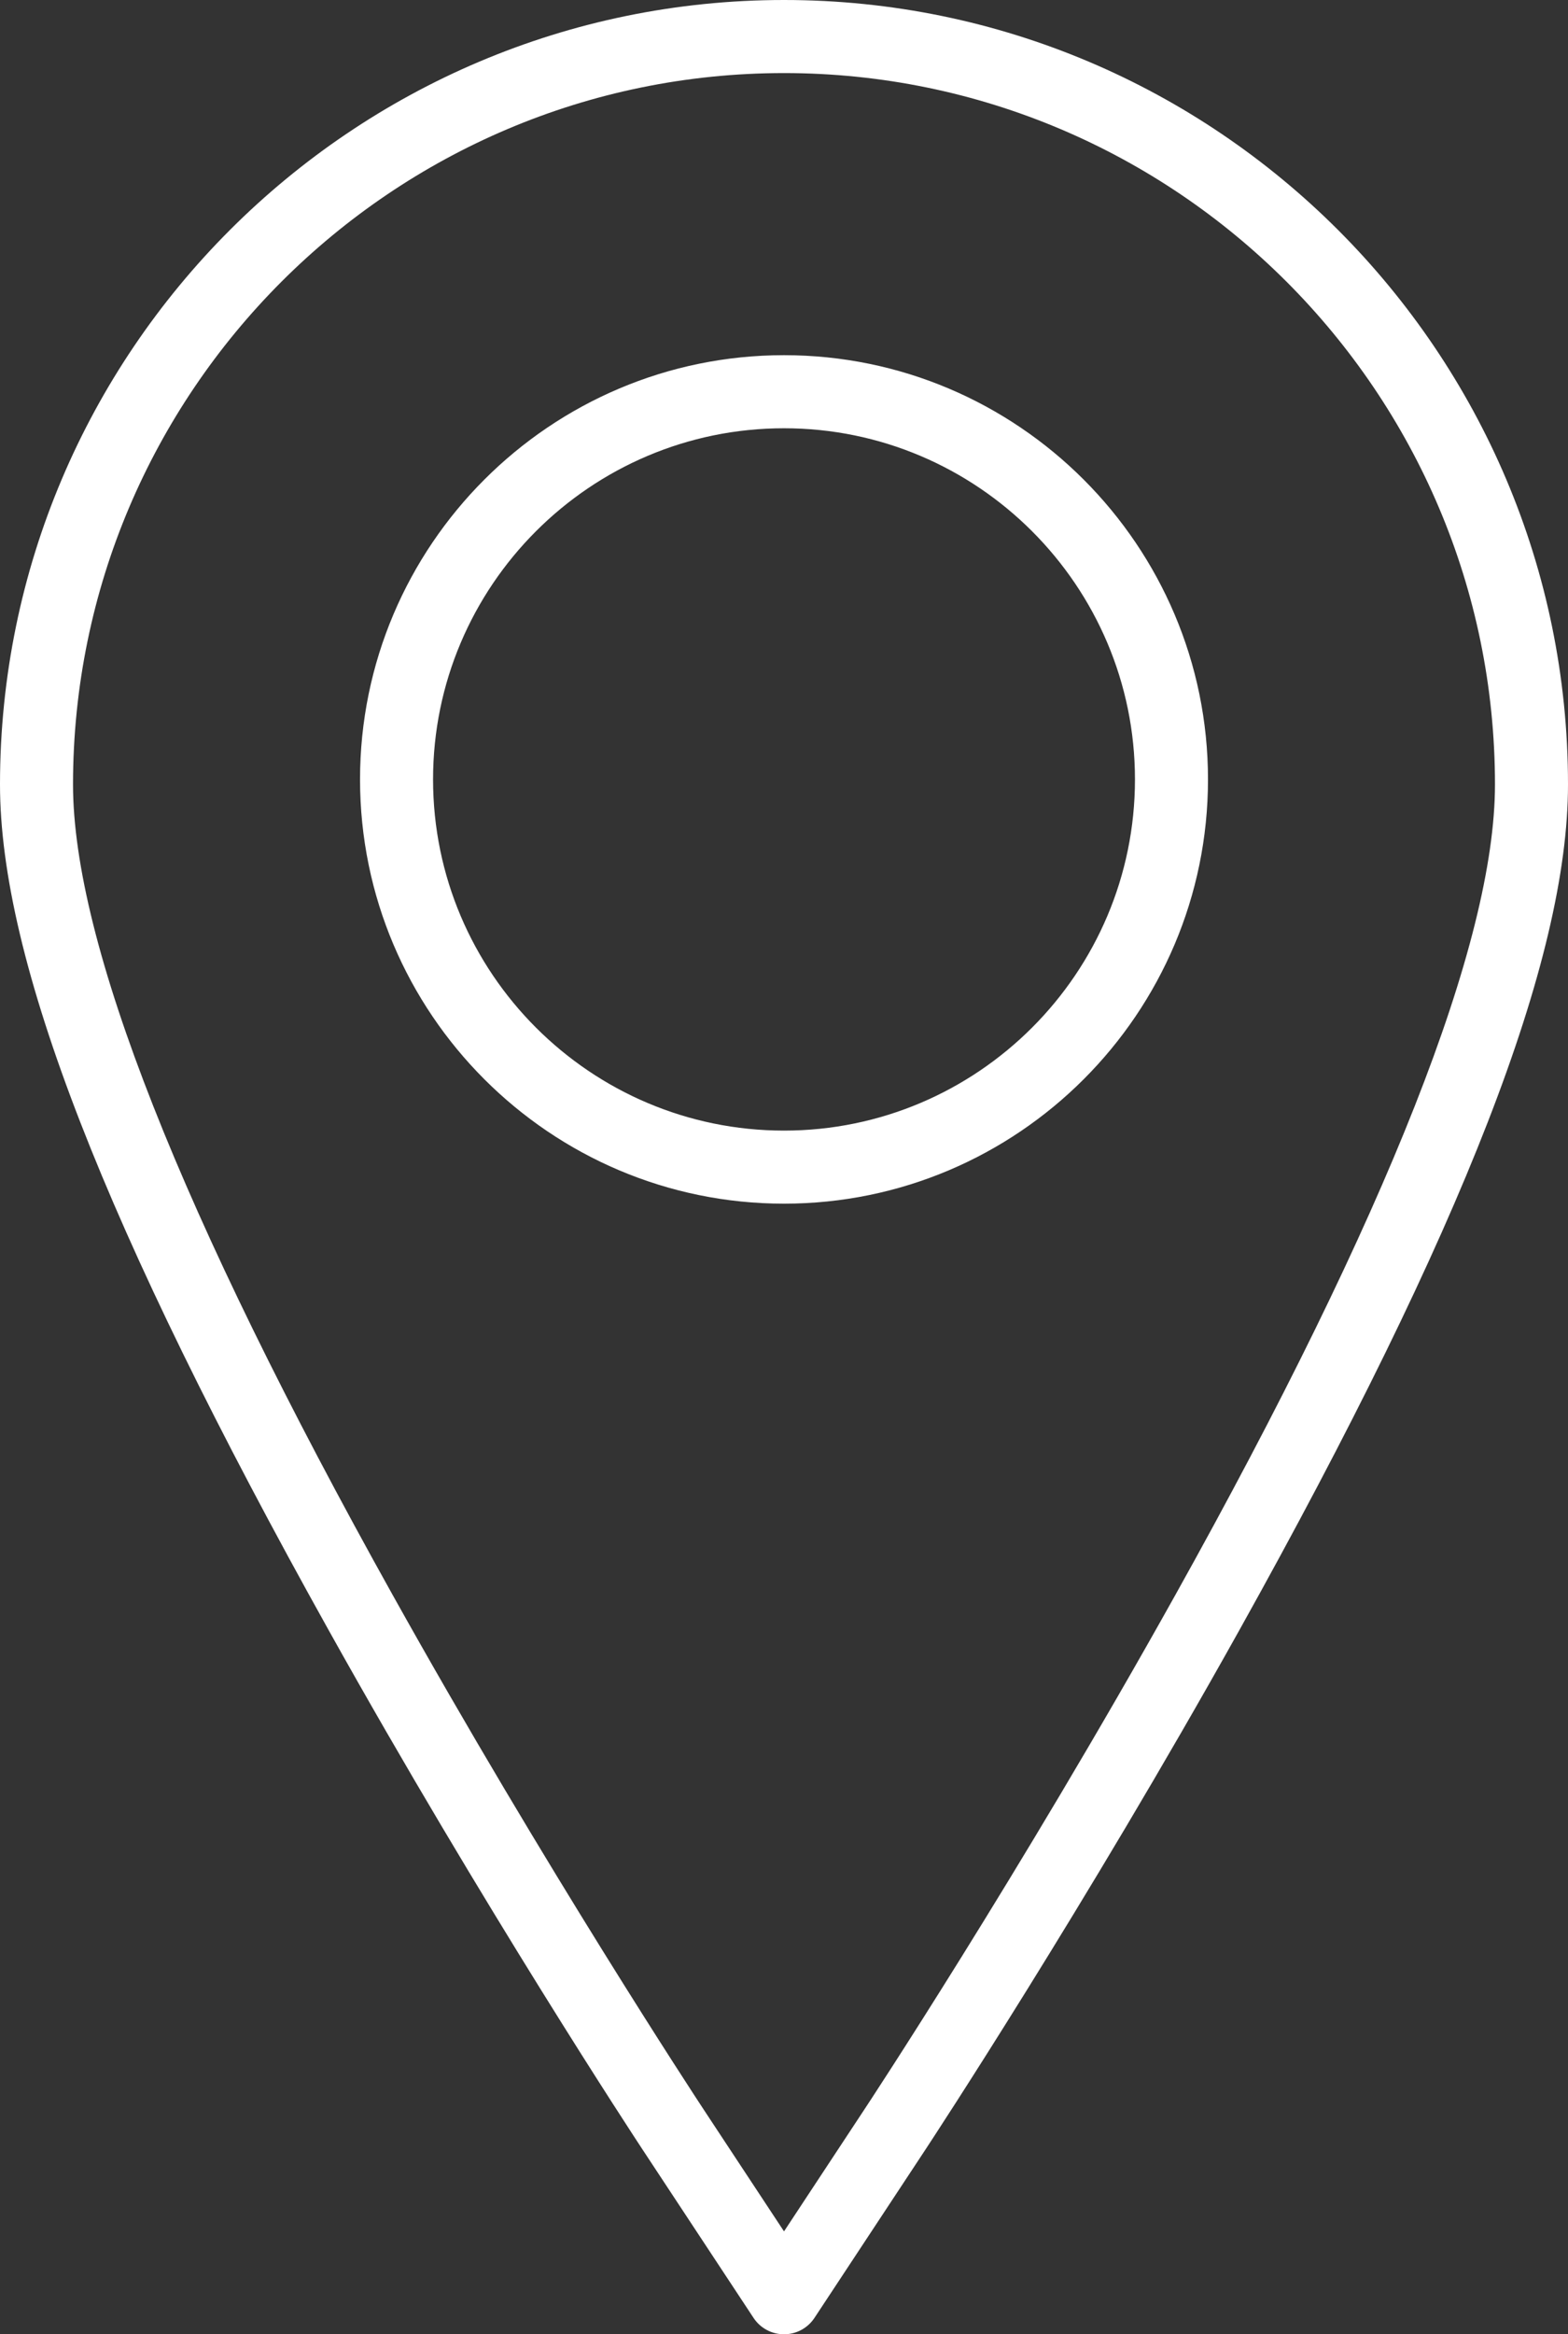 <svg version="1.1" id="Capa_1" xmlns="http://www.w3.org/2000/svg" xmlns:xlink="http://www.w3.org/1999/xlink" x="0px" y="0px"
	  viewBox="0 0 258.996 385.328" enable-background="new 0 0 258.996 385.328"
	 xml:space="preserve" fill="#ffffff">
<rect x="0" y="0" width="258.996" height="385.328" fill="#333333" stroke="none"/>
<g>
	<defs>
		<rect id="SVGID_1_" width="258.996" height="385.328"/>
	</defs>
	<clipPath id="SVGID_2_">
		<use xlink:href="#SVGID_1_"  overflow="visible"/>
	</clipPath>
	<path clip-path="url(#SVGID_2_)" d="M129.5,385.328c-2.036,0-3.917-1.012-5.034-2.706l-18.356-27.823
		c-1.062-1.61-26.321-40.006-51.82-85.693C17.251,202.729,0,158.367,0,129.496C0,58.091,58.093,0,129.5,0
		c71.404,0,129.496,58.091,129.496,129.496c0,28.875-17.251,73.237-54.29,139.609c-25.438,45.581-50.755,84.08-51.82,85.696
		l-18.354,27.818C133.413,384.316,131.533,385.328,129.5,385.328 M129.5,12.063c-64.755,0-117.438,52.68-117.438,117.433
		c0,25.998,17.752,70.992,52.762,133.73c25.194,45.143,50.302,83.327,51.358,84.931l13.318,20.187l13.316-20.19
		c0.248-0.374,25.488-38.576,51.356-84.927c35.009-62.738,52.761-107.732,52.761-133.73C246.934,64.743,194.253,12.063,129.5,12.063
		 M129.5,198.695c-38.616,0-70.031-31.416-70.031-70.031c0-38.615,31.415-70.032,70.031-70.032
		c38.615,0,70.031,31.417,70.031,70.032C199.531,167.279,168.115,198.695,129.5,198.695 M129.5,70.695
		c-31.964,0-57.969,26.005-57.969,57.969c0,31.964,26.005,57.969,57.969,57.969s57.969-26.005,57.969-57.969
		C187.469,96.7,161.464,70.695,129.5,70.695"/>
</g>
</svg>
